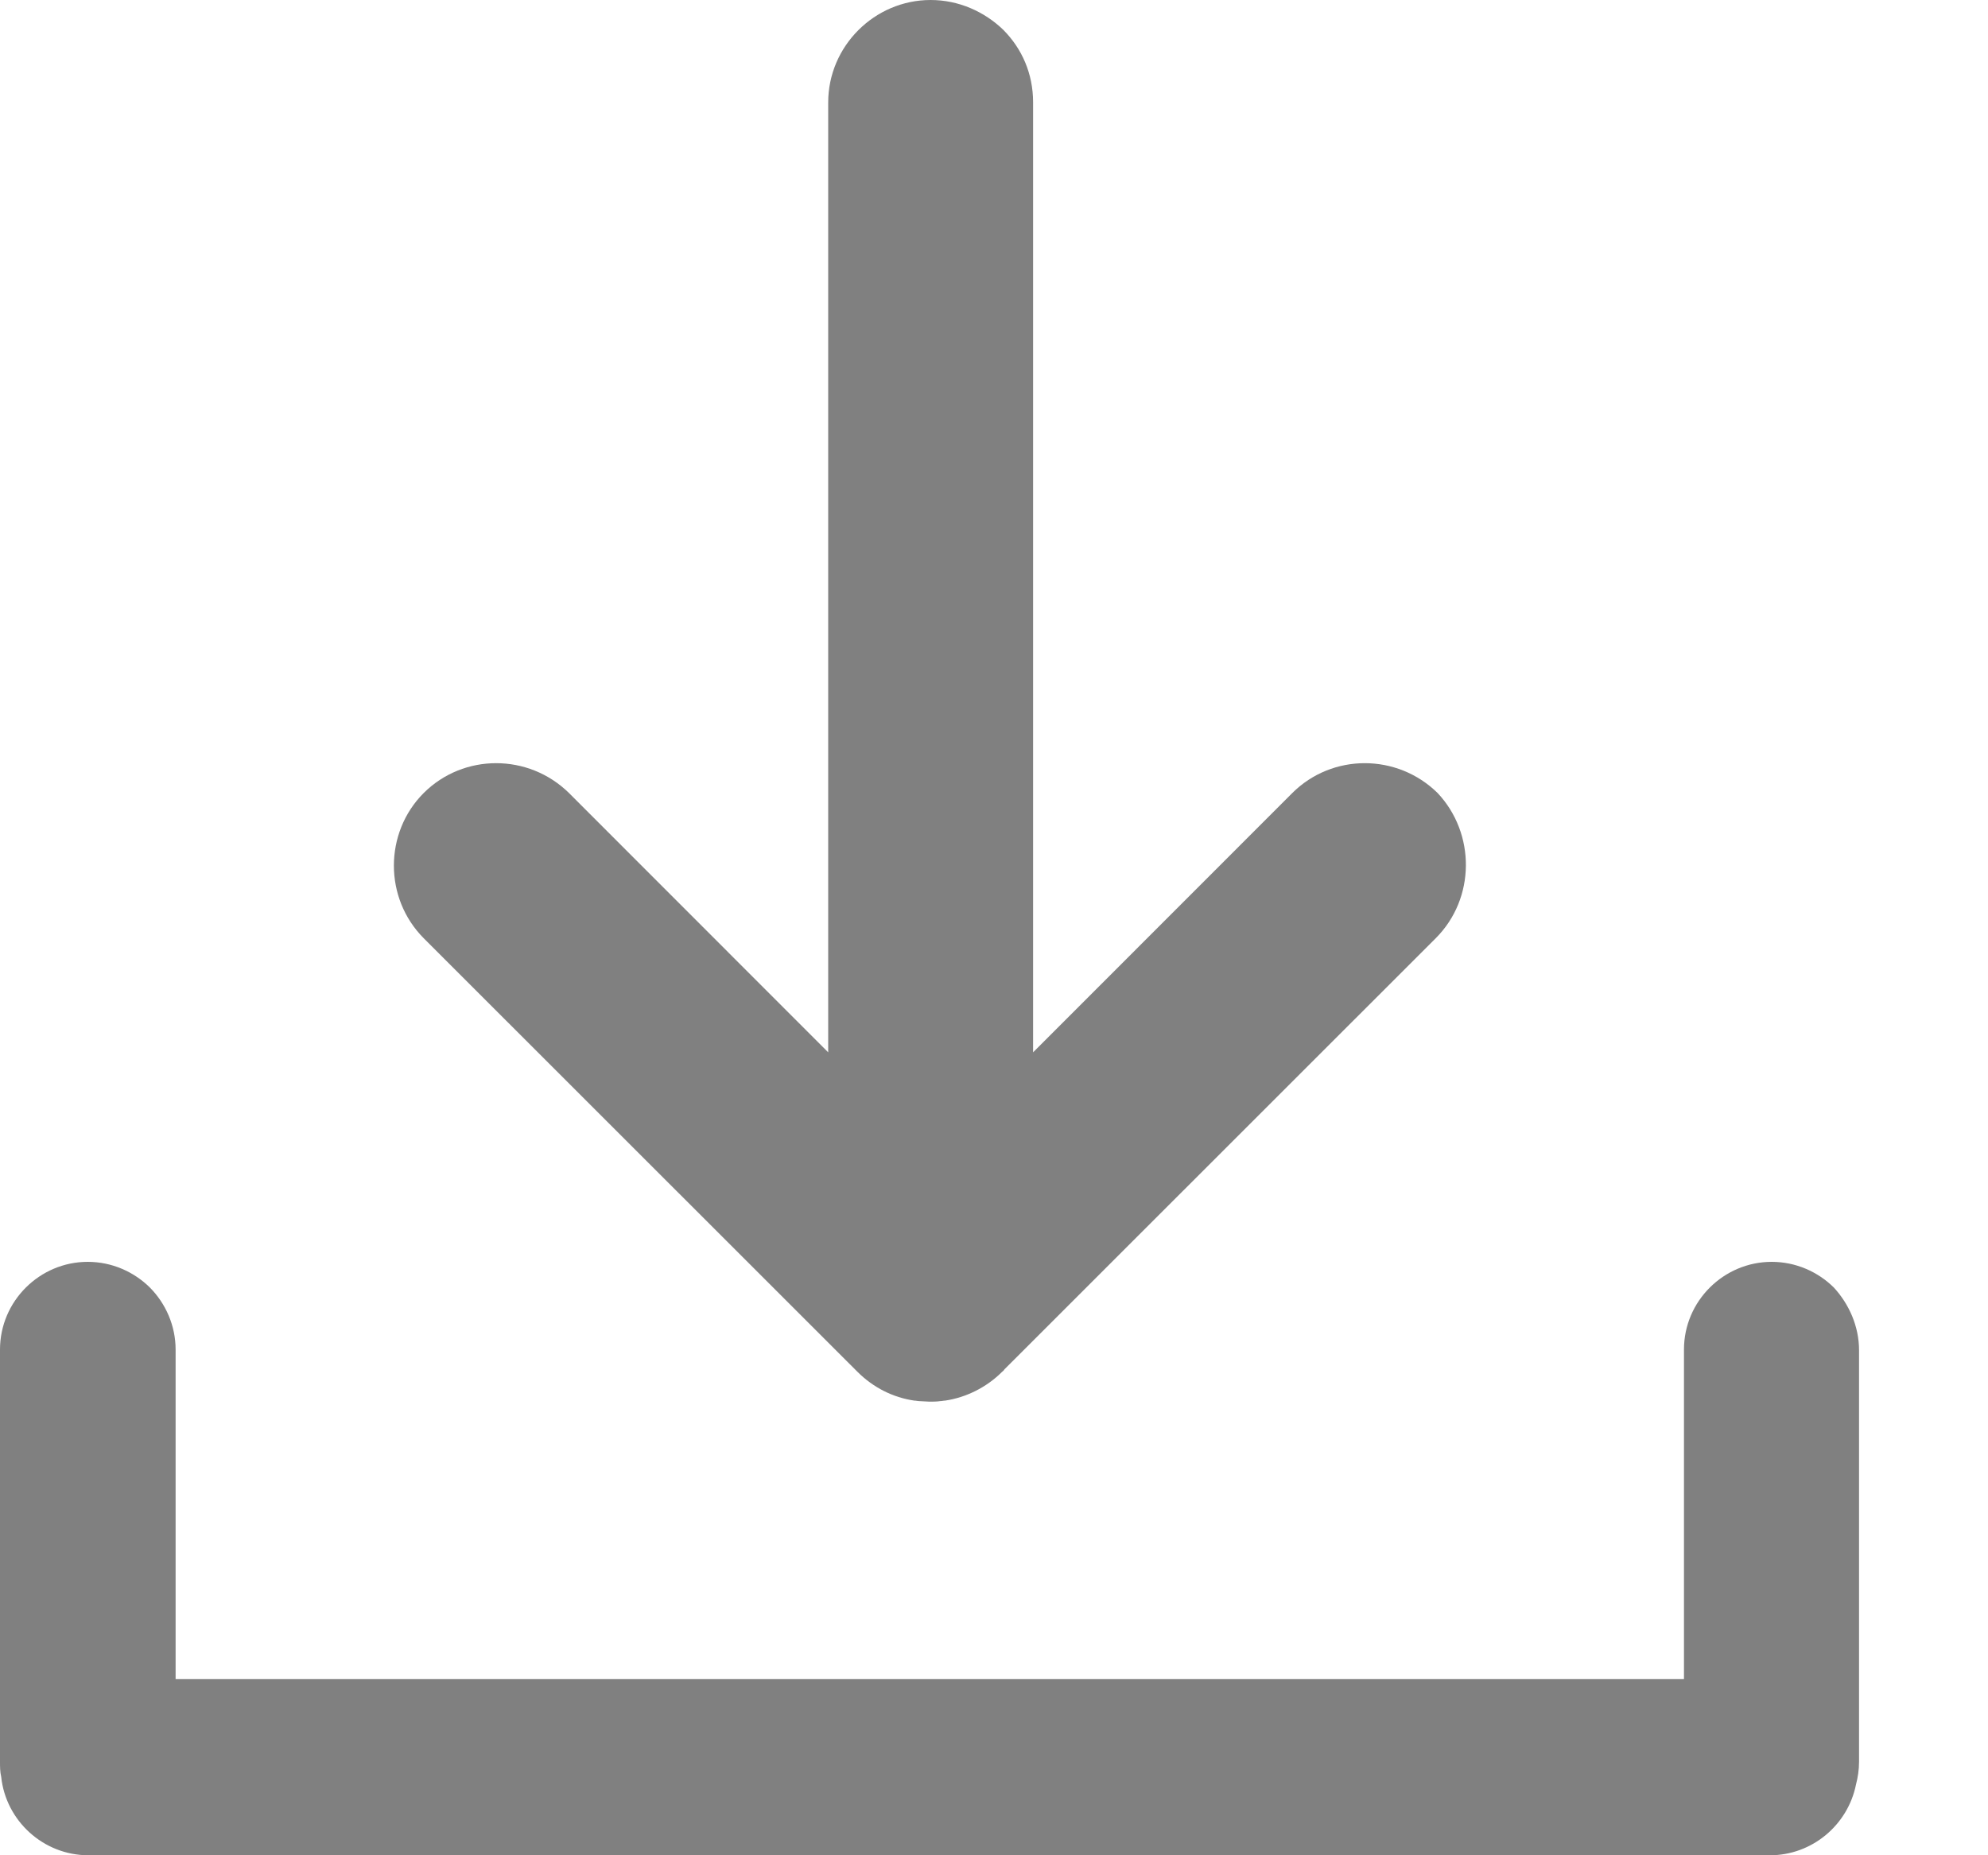 <svg width="15" height="14" viewBox="0 0 15 14" fill="none" xmlns="http://www.w3.org/2000/svg">
<path d="M14.027 10.189V13.294C14.027 13.355 14.018 13.413 14.004 13.466C13.943 13.771 13.673 14 13.355 14H0.667C0.327 14 0.044 13.74 0.009 13.408C0 13.369 0 13.333 0 13.289V10.184C0 9.818 0.3 9.522 0.662 9.522C0.844 9.522 1.011 9.597 1.131 9.716C1.25 9.836 1.325 10.003 1.325 10.184V12.671H12.706V10.184C12.706 9.818 13.006 9.522 13.368 9.522C13.55 9.522 13.717 9.597 13.837 9.716C13.951 9.84 14.027 10.008 14.027 10.189Z" fill="#808080"/>
<path d="M10.833 7.08L7.578 10.334C7.574 10.343 7.565 10.348 7.561 10.352C7.442 10.471 7.287 10.546 7.132 10.569C7.119 10.569 7.106 10.573 7.093 10.573C7.066 10.577 7.04 10.577 7.013 10.577L6.938 10.573C6.925 10.573 6.912 10.569 6.898 10.569C6.739 10.546 6.589 10.471 6.47 10.352C6.466 10.348 6.457 10.339 6.452 10.334L3.197 7.08C3.047 6.929 2.972 6.731 2.972 6.532C2.972 6.333 3.047 6.134 3.197 5.984C3.498 5.684 3.988 5.684 4.293 5.984L6.249 7.941V0.773C6.249 0.349 6.598 0 7.022 0C7.234 0 7.428 0.088 7.57 0.225C7.711 0.367 7.795 0.556 7.795 0.773V7.941L9.751 5.984C10.052 5.684 10.542 5.684 10.847 5.984C11.134 6.289 11.134 6.779 10.833 7.08Z" fill="#808080"/>
</svg>
